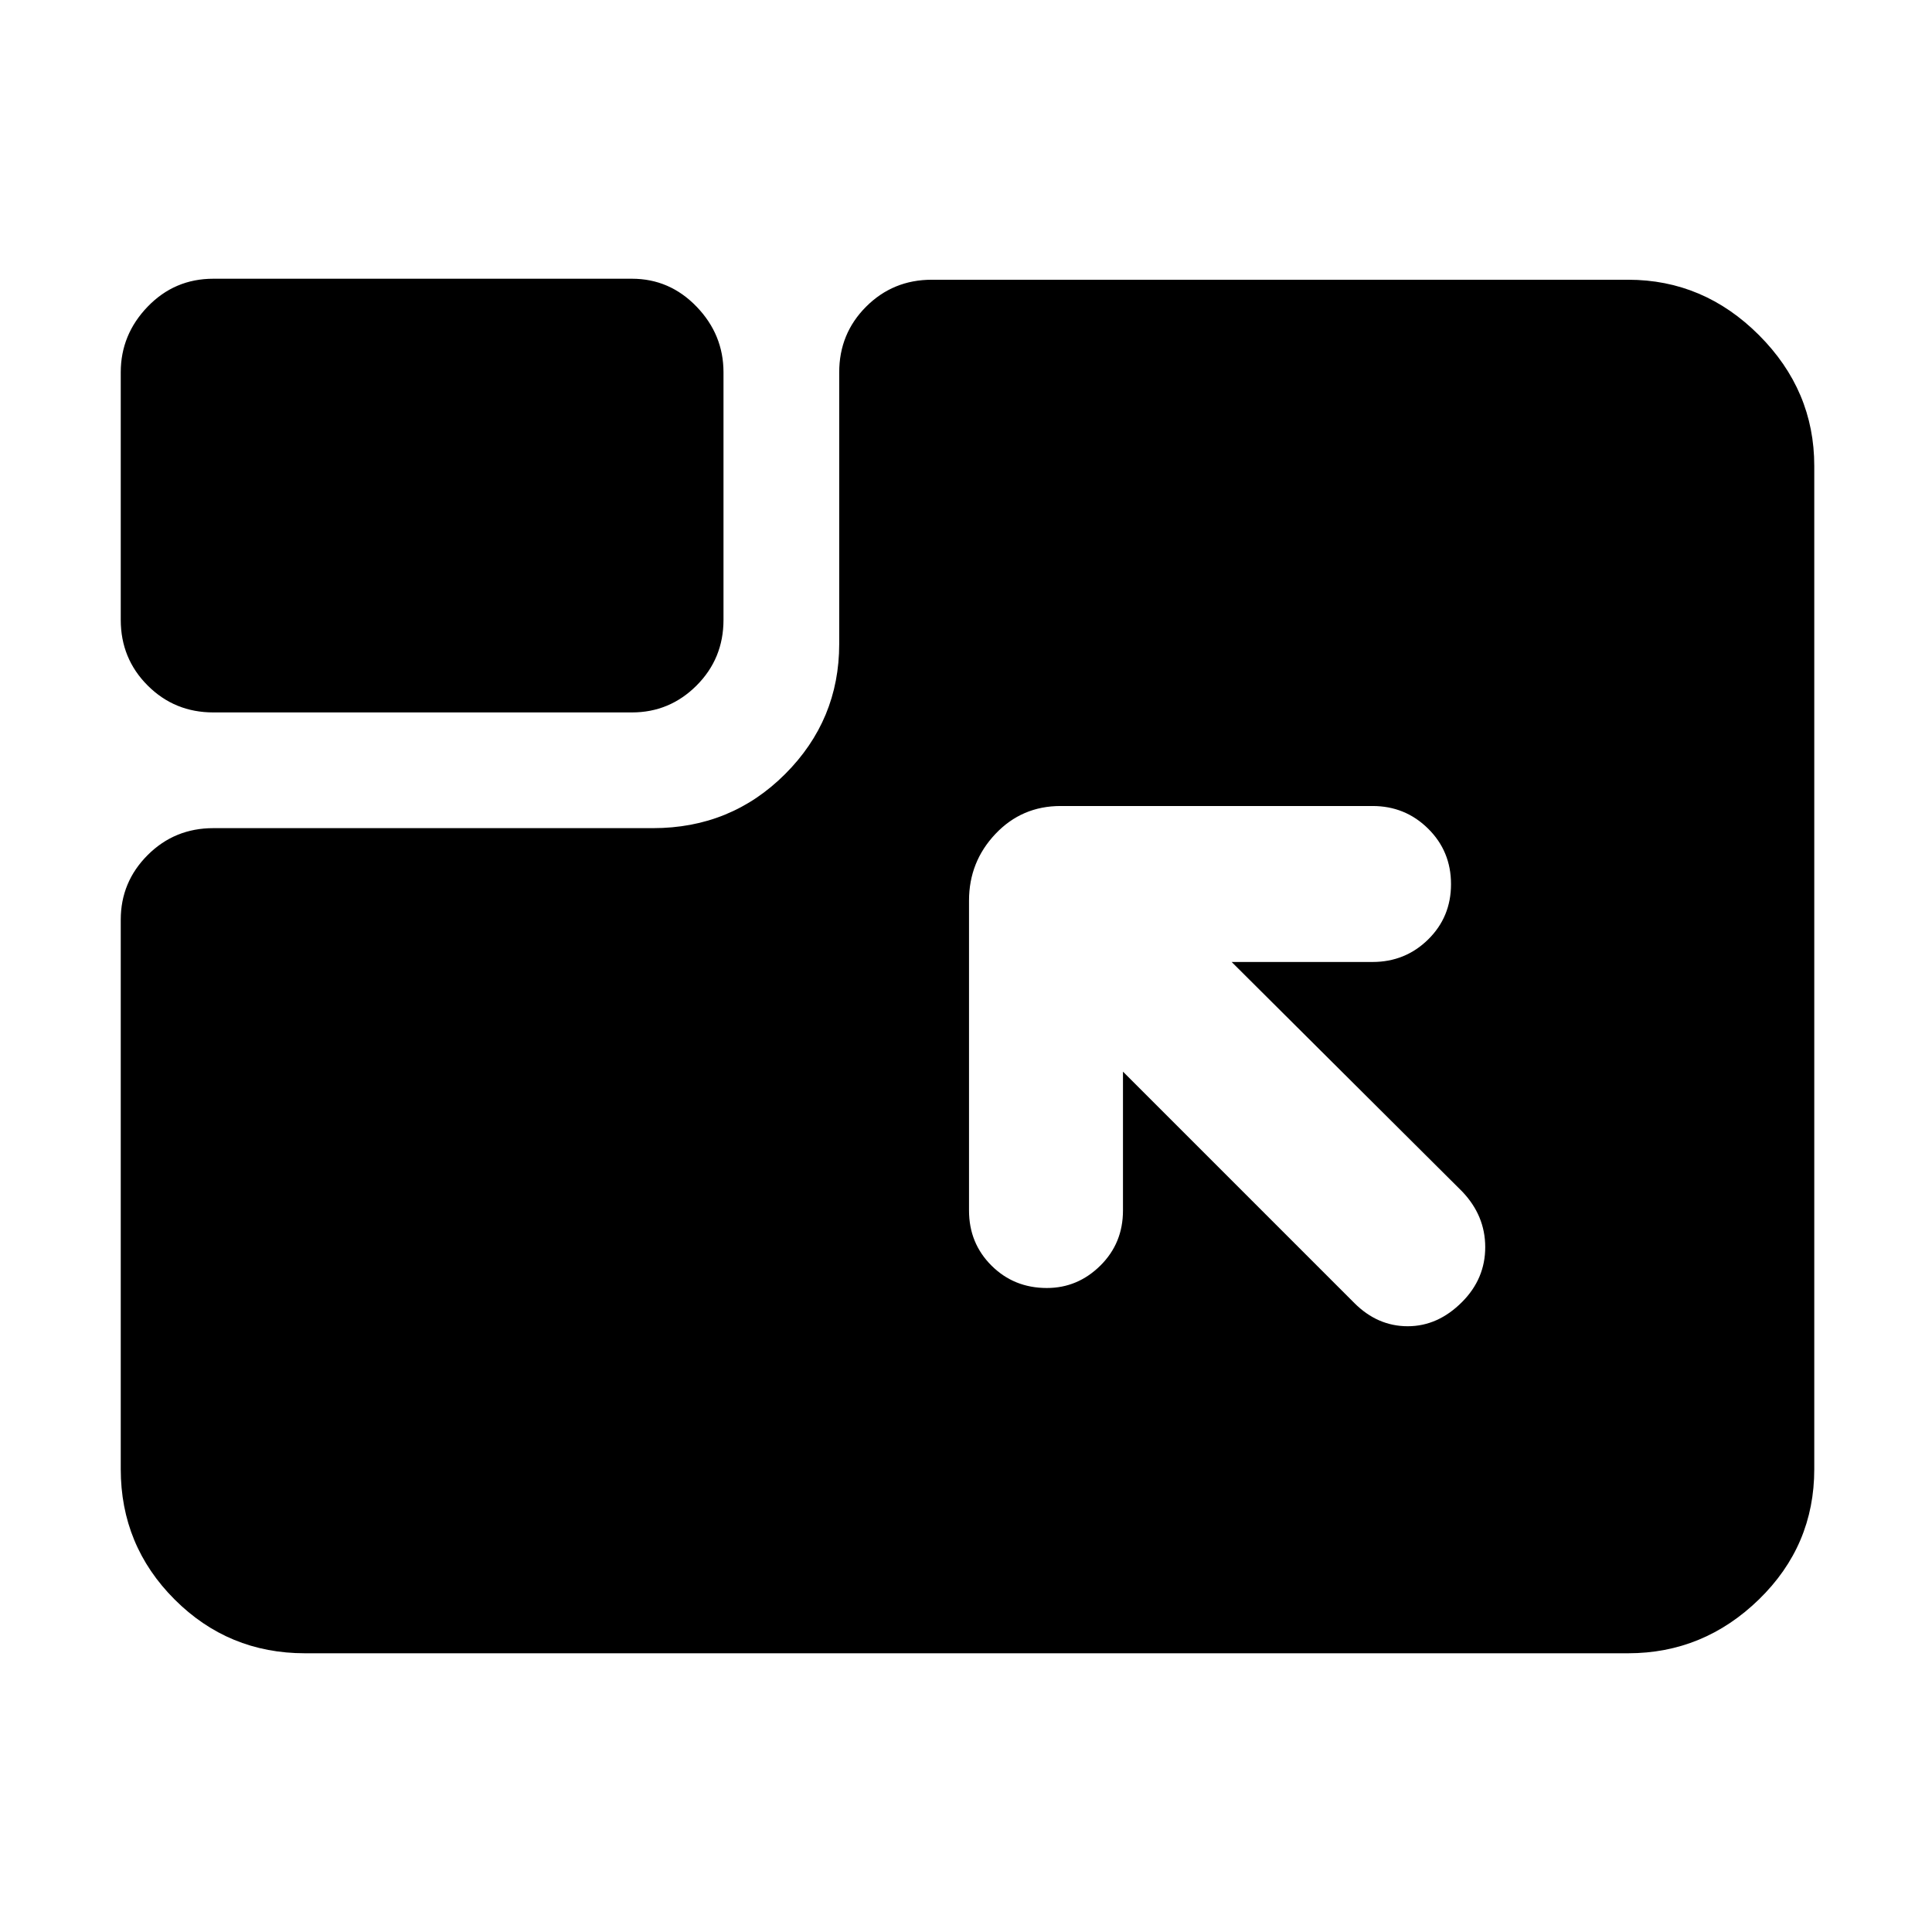 <svg xmlns="http://www.w3.org/2000/svg" height="48" viewBox="0 96 960 960" width="48"><path d="M151.5 917.5q-38 0-64.75-26.75T60 826V553q0-18.75 13.375-32.125T106 507.5h218.5q38.75 0 65.625-26.875T417 416V281q0-19.25 13.375-32.625T463 235h346q37.5 0 65 27.5t27.5 65V826q0 38-27.5 64.75t-65 26.75H151.5Zm375.5-421q-19.25 0-32.375 13.875T481.5 543.5v154q0 16.25 11.175 27.375Q503.851 736 520.175 736q15.325 0 26.575-11.125T558 697.5v-69l115 115q11.5 11.5 26.5 11.5t27-12.053q11.5-11.552 11.5-27.25Q738 700 726.5 688L612 574h70q16.25 0 27.625-11.175Q721 551.649 721 535.325q0-16.325-11.375-27.575T682 496.5H527ZM106 450q-19.25 0-32.625-13.375T60 404V281q0-18.75 13.375-32.625T106 234.5h208q18.75 0 32.125 13.875T359.5 281v123q0 19.25-13.375 32.625T314 450H106Z"/></svg>